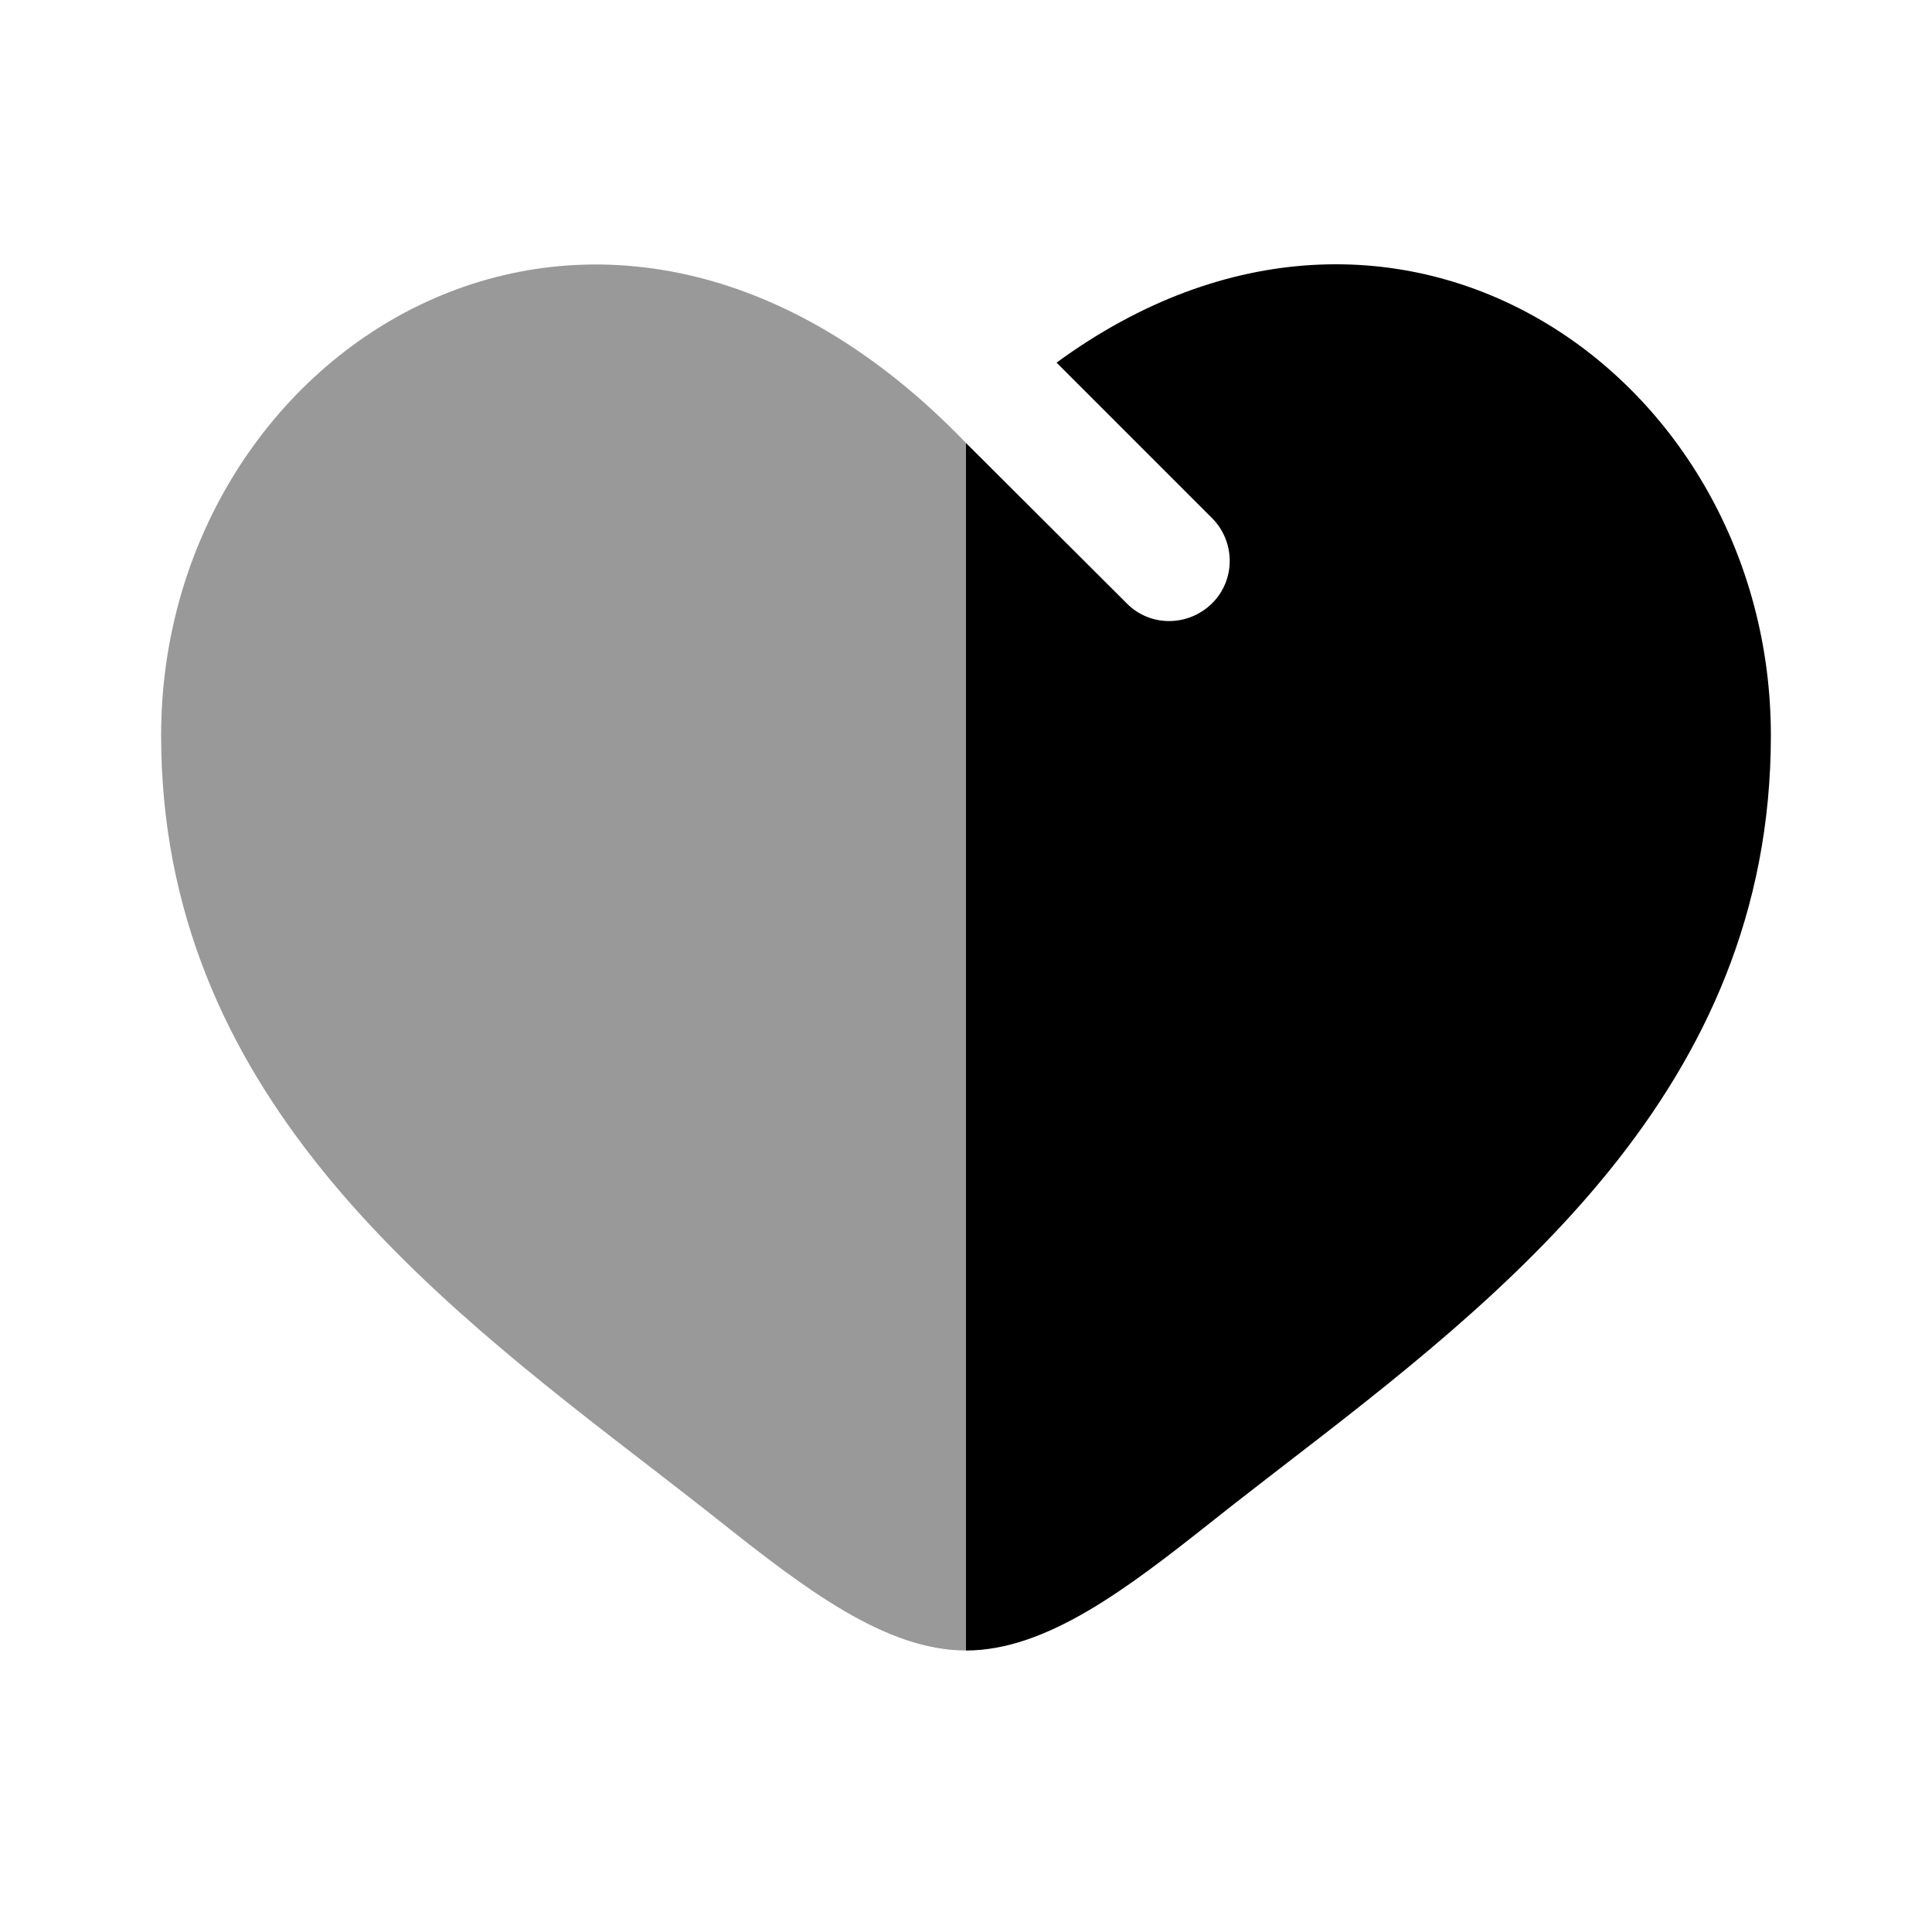 <svg xmlns="http://www.w3.org/2000/svg" viewBox="0 0 512 512"><!--!Font Awesome Pro 6.6.0 by @fontawesome - https://fontawesome.com License - https://fontawesome.com/license (Commercial License) Copyright 2024 Fonticons, Inc.--><path class="fa-secondary" opacity=".4" d="M42.7 194.9C42.7 91.2 160 17.6 256 117.4l0 320c-21.3 0-42.7-16.4-64.8-33.9c-5.9-4.7-12-9.4-18.2-14.2C113 343.1 42.7 288.9 42.7 194.9z"/><path class="fa-primary" d="M298.7 160L256 117.4v320c21.3 0 42.7-16.4 64.8-33.9c5.9-4.7 12-9.4 18.2-14.2C399 343.1 469.3 288.9 469.3 194.9c0-95.2-98.8-165-189.3-98.8l41.2 41.2c6.2 6.2 6.3 16.4 0 22.6s-16.4 6.3-22.6 0z"/></svg>